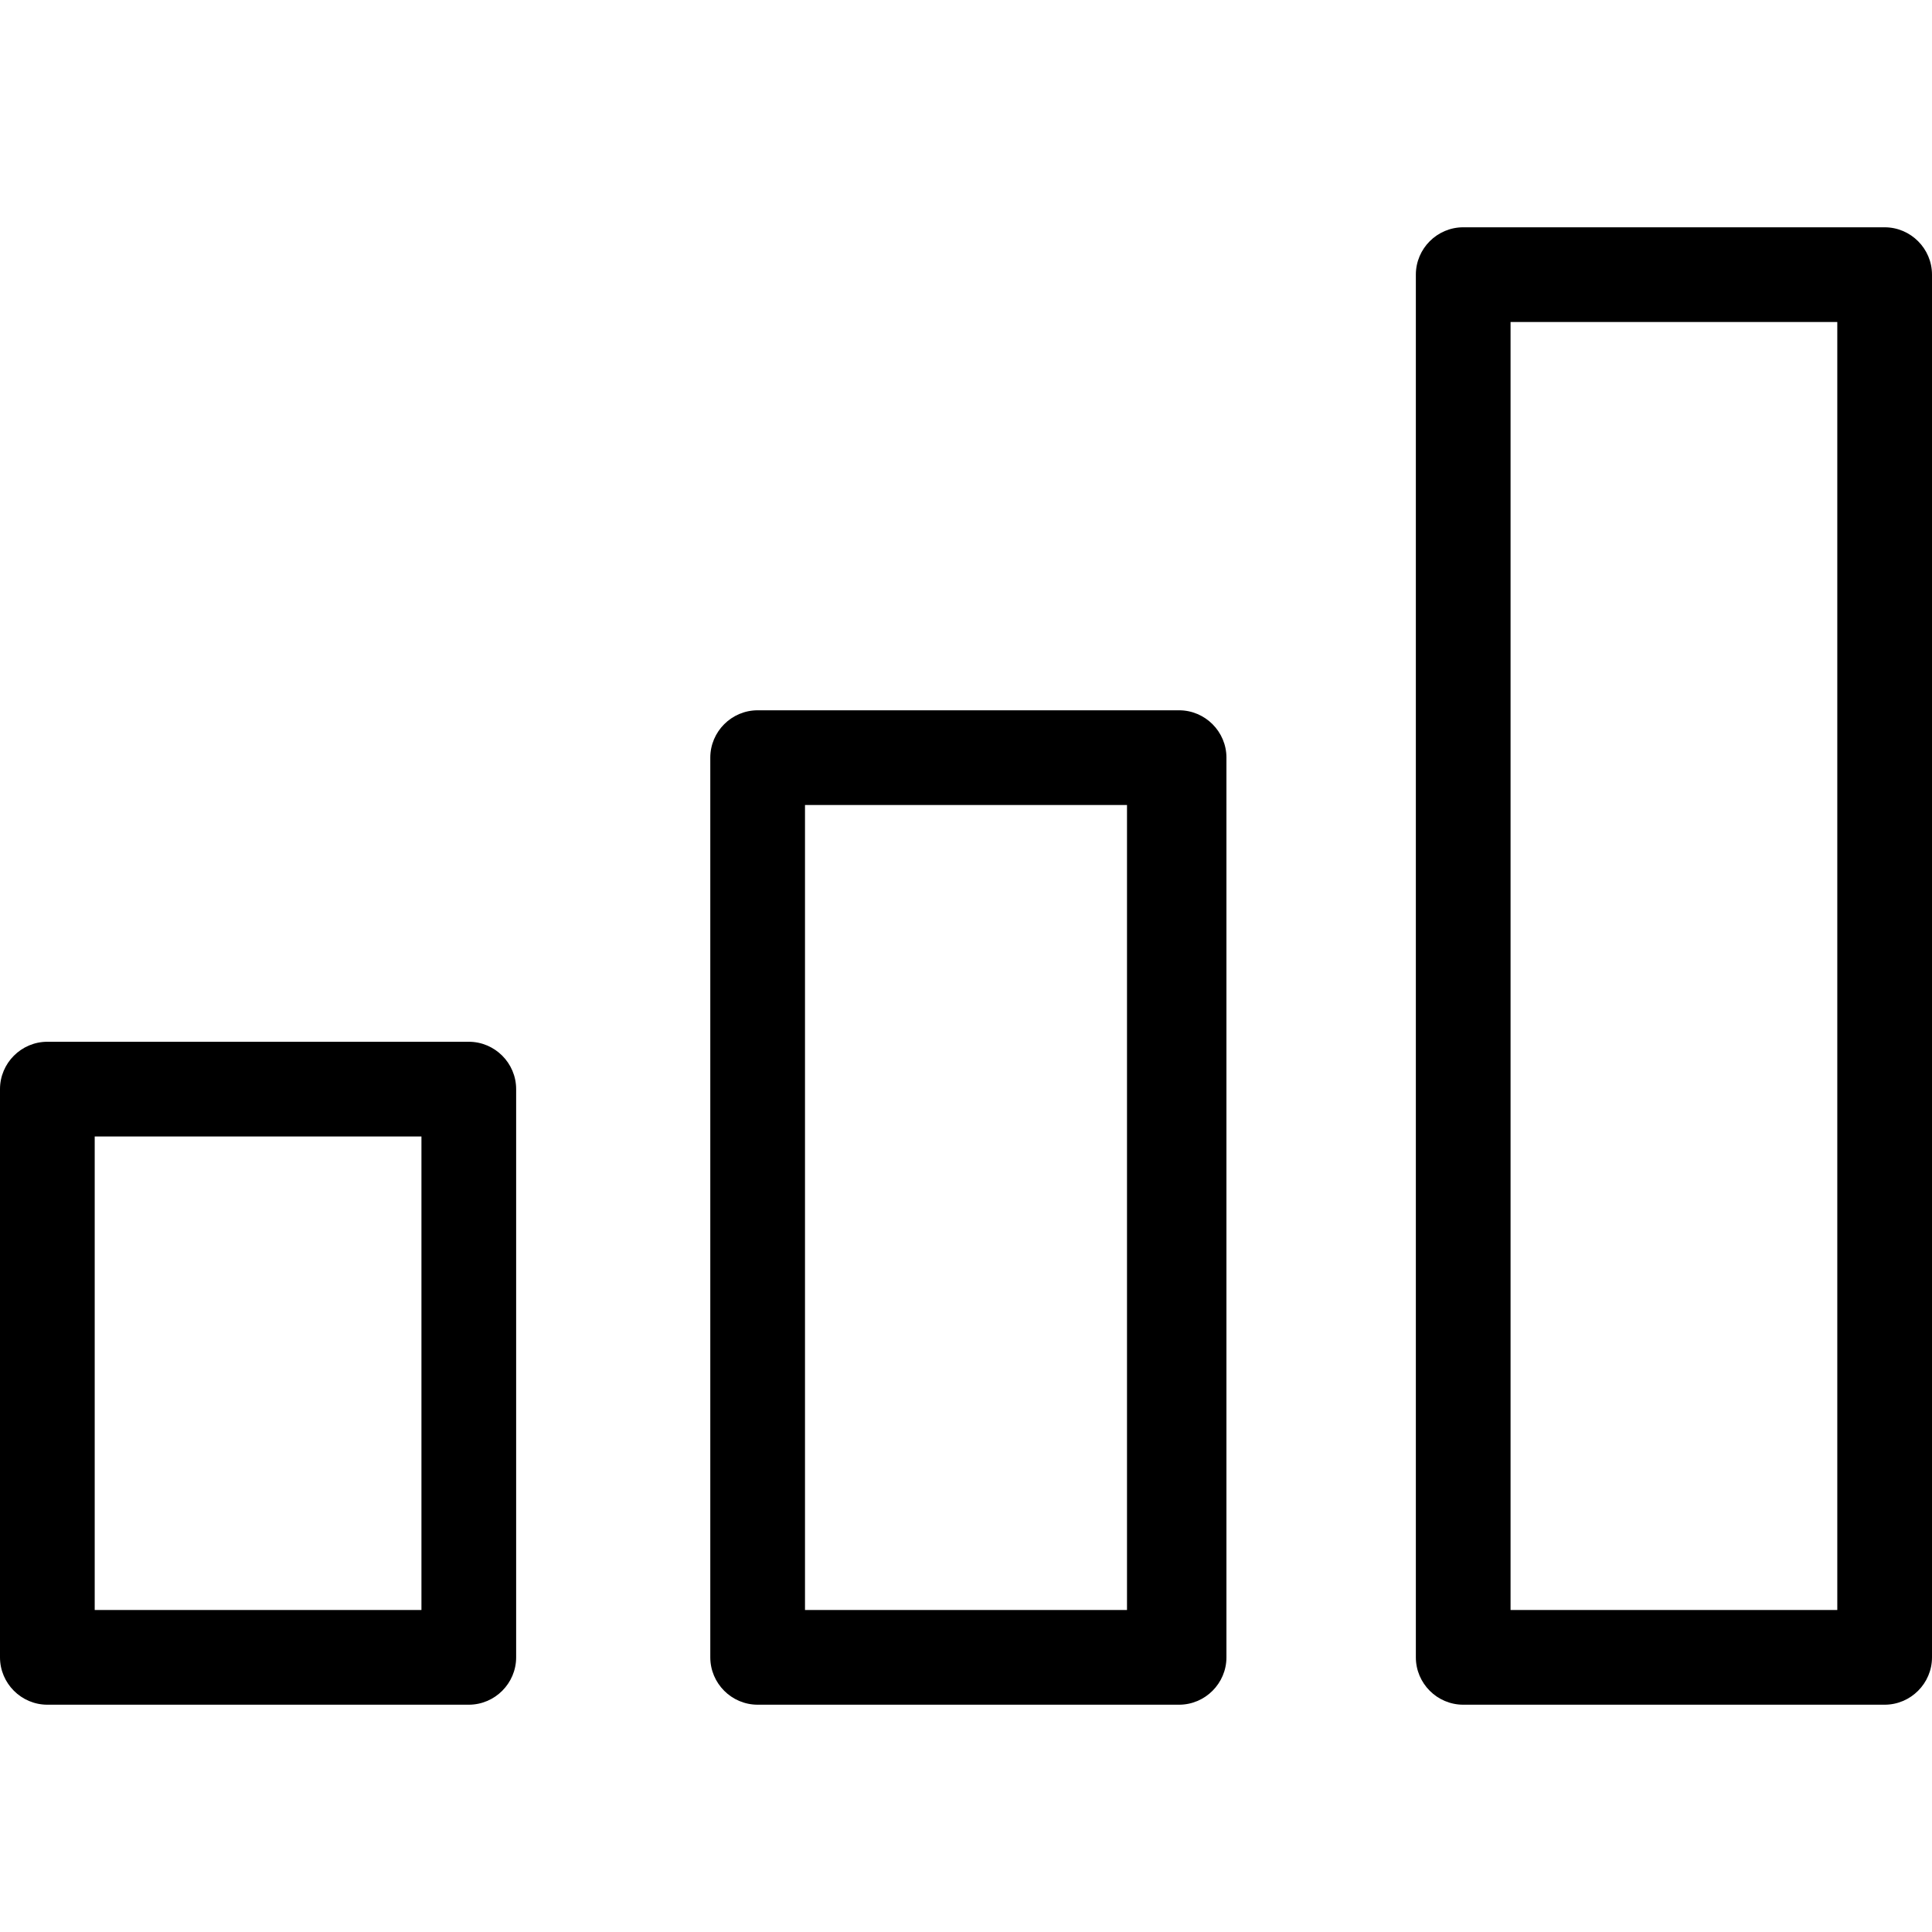 <?xml version="1.0" encoding="iso-8859-1"?>
<!-- Generator: Adobe Illustrator 19.0.0, SVG Export Plug-In . SVG Version: 6.00 Build 0)  -->
<svg version="1.1" id="Capa_1" xmlns="http://www.w3.org/2000/svg" xmlns:xlink="http://www.w3.org/1999/xlink" x="0px" y="0px"
	 viewBox="0 0 408 408" style="enable-background:new 0 0 408 408;" xml:space="preserve">
<g>
	<g>
		<path d="M249,150h-89c-5.5,0-10,4.5-10,10v190c0,5.5,4.5,10,10,10h89c5.5,0,10-4.5,10-10V160C259,154.5,254.5,150,249,150z
			 M238,340h-68V170h68V340z"/>
	</g>
</g>
<g>
	<g>
		<path d="M398,48h-89c-5.5,0-10,4.5-10,10v292c0,5.5,4.5,10,10,10h89c5.5,0,10-4.5,10-10V58C408,52.5,403.5,48,398,48z M388,340
			h-69V68h69V340z"/>
	</g>
</g>
<g>
	<g>
		<path d="M99,220H10c-5.5,0-10,4.5-10,10v120c0,5.5,4.5,10,10,10h89c5.5,0,10-4.5,10-10V230C109,224.5,104.5,220,99,220z M89,340
			H20V240h69V340z"/>
	</g>
</g>
<g>
</g>
<g>
</g>
<g>
</g>
<g>
</g>
<g>
</g>
<g>
</g>
<g>
</g>
<g>
</g>
<g>
</g>
<g>
</g>
<g>
</g>
<g>
</g>
<g>
</g>
<g>
</g>
<g>
</g>
</svg>
